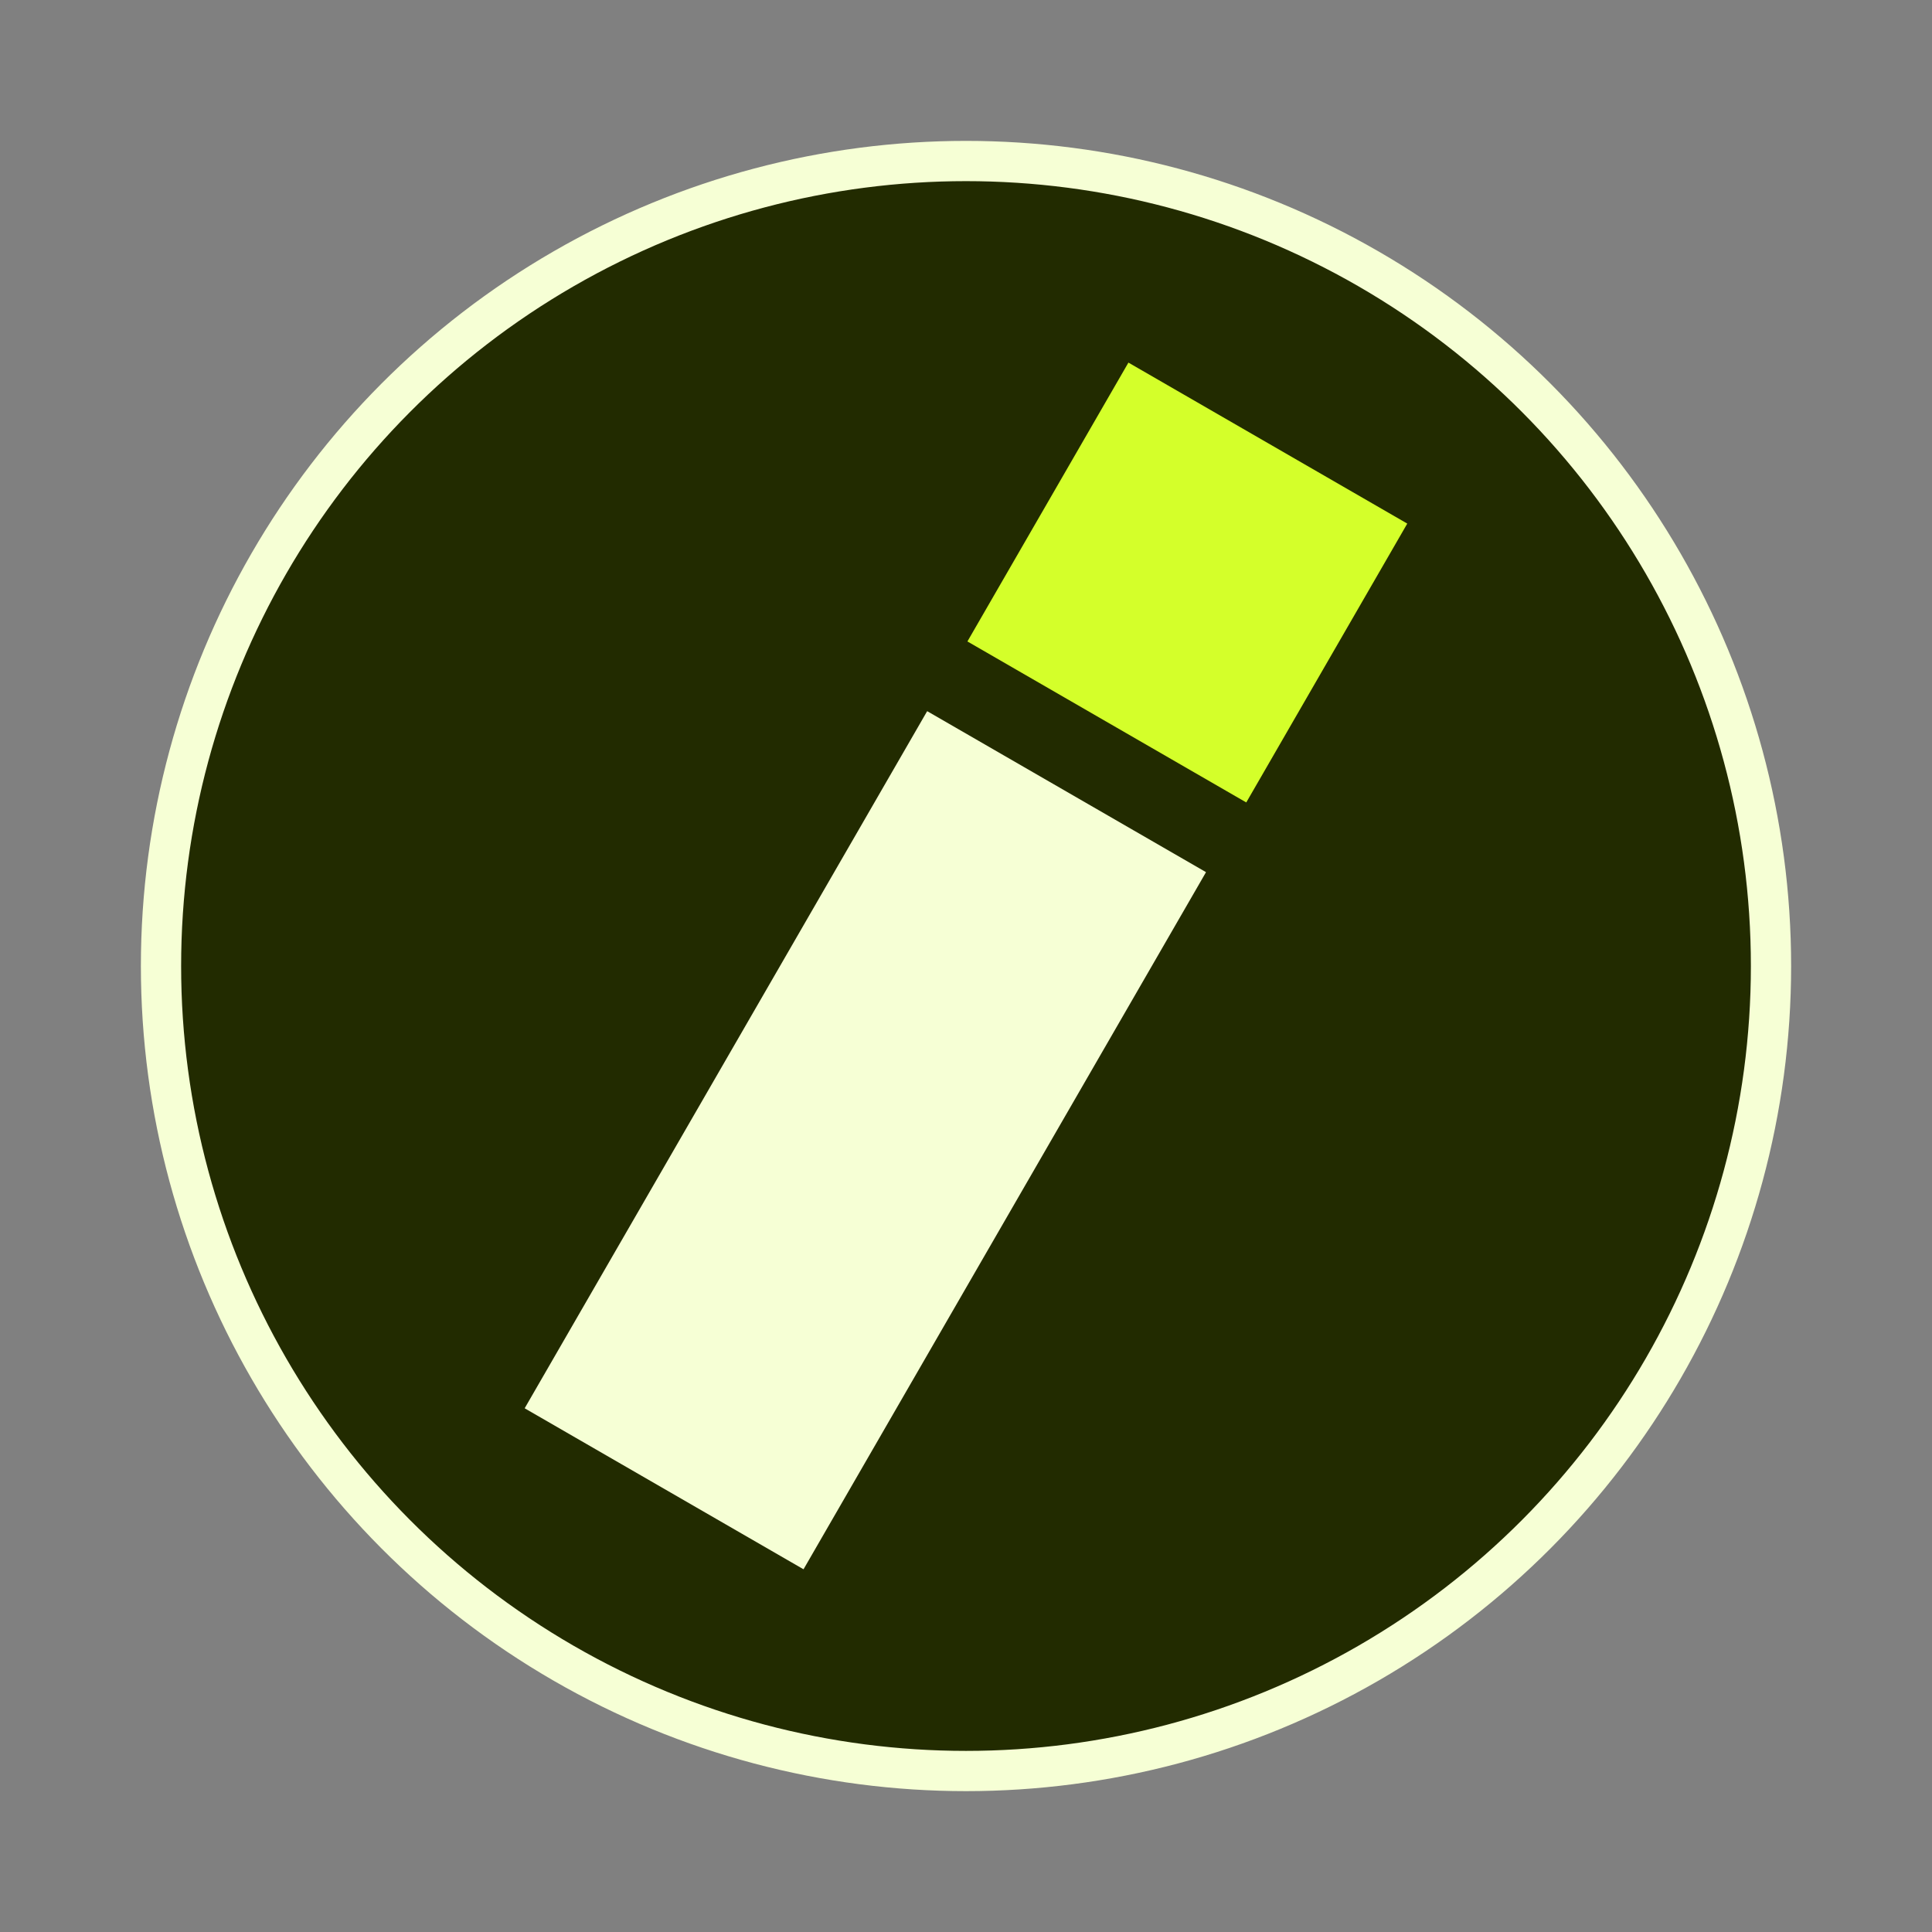 <?xml version="1.0" encoding="UTF-8" standalone="no"?>
<!-- Created with Inkscape (http://www.inkscape.org/) -->

<svg
   xmlns:dc="http://purl.org/dc/elements/1.1/"
   xmlns:cc="http://creativecommons.org/ns#"
   xmlns:rdf="http://www.w3.org/1999/02/22-rdf-syntax-ns#"
   xmlns:svg="http://www.w3.org/2000/svg"
   xmlns="http://www.w3.org/2000/svg"
   xmlns:sodipodi="http://sodipodi.sourceforge.net/DTD/sodipodi-0.dtd"
   xmlns:inkscape="http://www.inkscape.org/namespaces/inkscape"
   id="svg2"
   version="1.1"
   inkscape:version="0.91 r13725"
   xml:space="preserve"
   width="60"
   height="60"
   viewBox="0 0 60 60"
   sodipodi:docname="icon.svg"><rect x="0" y="0" width="60" height="60" fill="#808080" stroke="none"/><defs
     id="defs6"><clipPath
       clipPathUnits="userSpaceOnUse"
       id="clipPath16"><path
         d="M 0,48 48,48 48,0 0,0 0,48 Z"
         id="path18"
         inkscape:connector-curvature="0" /></clipPath><clipPath
       clipPathUnits="userSpaceOnUse"
       id="clipPath28"><path
         d="M 0,48 48,48 48,0 0,0 0,48 Z"
         id="path30"
         inkscape:connector-curvature="0" /></clipPath><clipPath
       clipPathUnits="userSpaceOnUse"
       id="clipPath38"><path
         d="M 0,48 48,48 48,0 0,0 0,48 Z"
         id="path40"
         inkscape:connector-curvature="0" /></clipPath><clipPath
       clipPathUnits="userSpaceOnUse"
       id="clipPath46"><path
         d="M 0,48 48,48 48,0 0,0 0,48 Z"
         id="path48"
         inkscape:connector-curvature="0" /></clipPath><clipPath
       clipPathUnits="userSpaceOnUse"
       id="clipPath54"><path
         d="m -2.13623e-4,48 48,0 0,-48 -48,0 0,48 z"
         id="path56"
         inkscape:connector-curvature="0" /></clipPath><clipPath
       clipPathUnits="userSpaceOnUse"
       id="clipPath58"><path
         d="m -2.13623e-4,48 48,0 0,-48 -48,0 0,48 z"
         id="path60"
         inkscape:connector-curvature="0" /></clipPath><clipPath
       clipPathUnits="userSpaceOnUse"
       id="clipPath62"><path
         d="M 48,48 0,48 0,0 48,0 48,48 Z"
         id="path64"
         inkscape:connector-curvature="0" /></clipPath><clipPath
       clipPathUnits="userSpaceOnUse"
       id="clipPath270"><path
         d="M 0,48 48,48 48,0 0,0 0,48 Z"
         id="path272"
         inkscape:connector-curvature="0" /></clipPath><clipPath
       clipPathUnits="userSpaceOnUse"
       id="clipPath280"><path
         d="m -2.28882e-4,48 48,0 0,-48 -48,0 0,48 z"
         id="path282"
         inkscape:connector-curvature="0" /></clipPath><clipPath
       clipPathUnits="userSpaceOnUse"
       id="clipPath288"><path
         d="m -2.28882e-4,48 48,0 0,-48 -48,0 0,48 z"
         id="path290"
         inkscape:connector-curvature="0" /></clipPath><clipPath
       clipPathUnits="userSpaceOnUse"
       id="clipPath292"><path
         d="M 0,0 48,0 48,48 0,48 0,0 Z"
         id="path294"
         inkscape:connector-curvature="0" /></clipPath><clipPath
       clipPathUnits="userSpaceOnUse"
       id="clipPath270-2"><path
         d="M 0,48 48,48 48,0 0,0 0,48 Z"
         id="path272-7"
         inkscape:connector-curvature="0" /></clipPath><clipPath
       clipPathUnits="userSpaceOnUse"
       id="clipPath280-8"><path
         d="m -2.28882e-4,48 48,0 0,-48 -48,0 0,48 z"
         id="path282-9"
         inkscape:connector-curvature="0" /></clipPath><clipPath
       clipPathUnits="userSpaceOnUse"
       id="clipPath288-0"><path
         d="m -2.28882e-4,48 48,0 0,-48 -48,0 0,48 z"
         id="path290-8"
         inkscape:connector-curvature="0" /></clipPath><clipPath
       clipPathUnits="userSpaceOnUse"
       id="clipPath292-9"><path
         d="M 0,0 48,0 48,48 0,48 0,0 Z"
         id="path294-8"
         inkscape:connector-curvature="0" /></clipPath><clipPath
       clipPathUnits="userSpaceOnUse"
       id="clipPath46-8"><path
         d="M 0,48 48,48 48,0 0,0 0,48 Z"
         id="path48-9"
         inkscape:connector-curvature="0" /></clipPath><clipPath
       clipPathUnits="userSpaceOnUse"
       id="clipPath54-3"><path
         d="m -2.13623e-4,48 48,0 0,-48 -48,0 0,48 z"
         id="path56-9"
         inkscape:connector-curvature="0" /></clipPath><clipPath
       clipPathUnits="userSpaceOnUse"
       id="clipPath58-4"><path
         d="m -2.13623e-4,48 48,0 0,-48 -48,0 0,48 z"
         id="path60-3"
         inkscape:connector-curvature="0" /></clipPath><clipPath
       clipPathUnits="userSpaceOnUse"
       id="clipPath62-6"><path
         d="M 48,48 0,48 0,0 48,0 48,48 Z"
         id="path64-3"
         inkscape:connector-curvature="0" /></clipPath></defs><sodipodi:namedview
     pagecolor="#ffffff"
     bordercolor="#666666"
     borderopacity="1"
     objecttolerance="10"
     gridtolerance="10"
     guidetolerance="10"
     inkscape:pageopacity="0"
     inkscape:pageshadow="2"
     inkscape:window-width="1920"
     inkscape:window-height="1002"
     id="namedview4"
     showgrid="false"
     inkscape:zoom="7.8666667"
     inkscape:cx="19.838116"
     inkscape:cy="35.31382"
     inkscape:window-x="0"
     inkscape:window-y="0"
     inkscape:window-maximized="1"
     inkscape:current-layer="g4172" /><g
     id="g10"
     inkscape:groupmode="layer"
     inkscape:label="System_Icon_StickerSheet"
     transform="matrix(1.25,0,0,-1.25,0,60)"><g
       id="g24"><g
         id="g26"
         clip-path="url(#clipPath28)"><g
           id="g32"
           transform="matrix(1,0,0,-1,0,48)"><g
             id="g34"><g
               id="g36"
               clip-path="url(#clipPath38)" /></g></g></g></g><g
       inkscape:groupmode="layer"
       id="layer1"
       inkscape:label="helpers"
       sodipodi:insensitive="true"
       style="display:none"><g
         id="g42"
         transform="translate(0,-9.953e-5)"><g
           id="g44"
           clip-path="url(#clipPath46-8)"><g
             id="g50"><g
               id="g52" /><g
               id="g66"><g
                 clip-path="url(#clipPath54-3)"
                 id="g68"
                 style="opacity:0.15"><g
                   transform="matrix(1,0,0,-1,0,48)"
                   id="g70"><g
                     id="g72"><g
                       clip-path="url(#clipPath58-4)"
                       id="g74"><g
                         id="g76"><g
                           clip-path="url(#clipPath62-6)"
                           id="g78"><g
                             transform="translate(2,48)"
                             id="g80"><path
                               d="M 0,0 0,-48"
                               style="fill:none;stroke:#000000;stroke-width:0.25;stroke-linecap:butt;stroke-linejoin:miter;stroke-miterlimit:10;stroke-dasharray:none;stroke-opacity:1"
                               id="path82"
                               inkscape:connector-curvature="0" /></g><g
                             transform="translate(4,48)"
                             id="g84"><path
                               d="M 0,0 0,-48"
                               style="fill:none;stroke:#000000;stroke-width:0.25;stroke-linecap:butt;stroke-linejoin:miter;stroke-miterlimit:10;stroke-dasharray:none;stroke-opacity:1"
                               id="path86"
                               inkscape:connector-curvature="0" /></g><g
                             transform="translate(6,48)"
                             id="g88"><path
                               d="M 0,0 0,-48"
                               style="fill:none;stroke:#000000;stroke-width:0.25;stroke-linecap:butt;stroke-linejoin:miter;stroke-miterlimit:10;stroke-dasharray:none;stroke-opacity:1"
                               id="path90"
                               inkscape:connector-curvature="0" /></g><g
                             transform="translate(8,48)"
                             id="g92"><path
                               d="M 0,0 0,-48"
                               style="fill:none;stroke:#000000;stroke-width:0.25;stroke-linecap:butt;stroke-linejoin:miter;stroke-miterlimit:10;stroke-dasharray:none;stroke-opacity:1"
                               id="path94"
                               inkscape:connector-curvature="0" /></g><g
                             transform="translate(10,48)"
                             id="g96"><path
                               d="M 0,0 0,-48"
                               style="fill:none;stroke:#000000;stroke-width:0.25;stroke-linecap:butt;stroke-linejoin:miter;stroke-miterlimit:10;stroke-dasharray:none;stroke-opacity:1"
                               id="path98"
                               inkscape:connector-curvature="0" /></g><g
                             transform="translate(12,48)"
                             id="g100"><path
                               d="M 0,0 0,-48"
                               style="fill:none;stroke:#000000;stroke-width:0.25;stroke-linecap:butt;stroke-linejoin:miter;stroke-miterlimit:10;stroke-dasharray:none;stroke-opacity:1"
                               id="path102"
                               inkscape:connector-curvature="0" /></g><g
                             transform="translate(14,48)"
                             id="g104"><path
                               d="M 0,0 0,-48"
                               style="fill:none;stroke:#000000;stroke-width:0.25;stroke-linecap:butt;stroke-linejoin:miter;stroke-miterlimit:10;stroke-dasharray:none;stroke-opacity:1"
                               id="path106"
                               inkscape:connector-curvature="0" /></g><g
                             transform="translate(16,48)"
                             id="g108"><path
                               d="M 0,0 0,-48"
                               style="fill:none;stroke:#000000;stroke-width:0.25;stroke-linecap:butt;stroke-linejoin:miter;stroke-miterlimit:10;stroke-dasharray:none;stroke-opacity:1"
                               id="path110"
                               inkscape:connector-curvature="0" /></g><g
                             transform="translate(18,48)"
                             id="g112"><path
                               d="M 0,0 0,-48"
                               style="fill:none;stroke:#000000;stroke-width:0.25;stroke-linecap:butt;stroke-linejoin:miter;stroke-miterlimit:10;stroke-dasharray:none;stroke-opacity:1"
                               id="path114"
                               inkscape:connector-curvature="0" /></g><g
                             transform="translate(20,48)"
                             id="g116"><path
                               d="M 0,0 0,-48"
                               style="fill:none;stroke:#000000;stroke-width:0.25;stroke-linecap:butt;stroke-linejoin:miter;stroke-miterlimit:10;stroke-dasharray:none;stroke-opacity:1"
                               id="path118"
                               inkscape:connector-curvature="0" /></g><g
                             transform="translate(22,48)"
                             id="g120"><path
                               d="M 0,0 0,-48"
                               style="fill:none;stroke:#000000;stroke-width:0.25;stroke-linecap:butt;stroke-linejoin:miter;stroke-miterlimit:10;stroke-dasharray:none;stroke-opacity:1"
                               id="path122"
                               inkscape:connector-curvature="0" /></g><g
                             transform="translate(24,48)"
                             id="g124"><path
                               d="M 0,0 0,-48"
                               style="fill:none;stroke:#000000;stroke-width:0.25;stroke-linecap:butt;stroke-linejoin:miter;stroke-miterlimit:10;stroke-dasharray:none;stroke-opacity:1"
                               id="path126"
                               inkscape:connector-curvature="0" /></g><g
                             transform="translate(26,48)"
                             id="g128"><path
                               d="M 0,0 0,-48"
                               style="fill:none;stroke:#000000;stroke-width:0.25;stroke-linecap:butt;stroke-linejoin:miter;stroke-miterlimit:10;stroke-dasharray:none;stroke-opacity:1"
                               id="path130"
                               inkscape:connector-curvature="0" /></g><g
                             transform="translate(28,48)"
                             id="g132"><path
                               d="M 0,0 0,-48"
                               style="fill:none;stroke:#000000;stroke-width:0.25;stroke-linecap:butt;stroke-linejoin:miter;stroke-miterlimit:10;stroke-dasharray:none;stroke-opacity:1"
                               id="path134"
                               inkscape:connector-curvature="0" /></g><g
                             transform="translate(30,48)"
                             id="g136"><path
                               d="M 0,0 0,-48"
                               style="fill:none;stroke:#000000;stroke-width:0.25;stroke-linecap:butt;stroke-linejoin:miter;stroke-miterlimit:10;stroke-dasharray:none;stroke-opacity:1"
                               id="path138"
                               inkscape:connector-curvature="0" /></g><g
                             transform="translate(32,48)"
                             id="g140"><path
                               d="M 0,0 0,-48"
                               style="fill:none;stroke:#000000;stroke-width:0.25;stroke-linecap:butt;stroke-linejoin:miter;stroke-miterlimit:10;stroke-dasharray:none;stroke-opacity:1"
                               id="path142"
                               inkscape:connector-curvature="0" /></g><g
                             transform="translate(34,48)"
                             id="g144"><path
                               d="M 0,0 0,-48"
                               style="fill:none;stroke:#000000;stroke-width:0.25;stroke-linecap:butt;stroke-linejoin:miter;stroke-miterlimit:10;stroke-dasharray:none;stroke-opacity:1"
                               id="path146"
                               inkscape:connector-curvature="0" /></g><g
                             transform="translate(36,48)"
                             id="g148"><path
                               d="M 0,0 0,-48"
                               style="fill:none;stroke:#000000;stroke-width:0.25;stroke-linecap:butt;stroke-linejoin:miter;stroke-miterlimit:10;stroke-dasharray:none;stroke-opacity:1"
                               id="path150"
                               inkscape:connector-curvature="0" /></g><g
                             transform="translate(38,48)"
                             id="g152"><path
                               d="M 0,0 0,-48"
                               style="fill:none;stroke:#000000;stroke-width:0.25;stroke-linecap:butt;stroke-linejoin:miter;stroke-miterlimit:10;stroke-dasharray:none;stroke-opacity:1"
                               id="path154"
                               inkscape:connector-curvature="0" /></g><g
                             transform="translate(40,48)"
                             id="g156"><path
                               d="M 0,0 0,-48"
                               style="fill:none;stroke:#000000;stroke-width:0.25;stroke-linecap:butt;stroke-linejoin:miter;stroke-miterlimit:10;stroke-dasharray:none;stroke-opacity:1"
                               id="path158"
                               inkscape:connector-curvature="0" /></g><g
                             transform="translate(42,48)"
                             id="g160"><path
                               d="M 0,0 0,-48"
                               style="fill:none;stroke:#000000;stroke-width:0.25;stroke-linecap:butt;stroke-linejoin:miter;stroke-miterlimit:10;stroke-dasharray:none;stroke-opacity:1"
                               id="path162"
                               inkscape:connector-curvature="0" /></g><g
                             transform="translate(44,48)"
                             id="g164"><path
                               d="M 0,0 0,-48"
                               style="fill:none;stroke:#000000;stroke-width:0.25;stroke-linecap:butt;stroke-linejoin:miter;stroke-miterlimit:10;stroke-dasharray:none;stroke-opacity:1"
                               id="path166"
                               inkscape:connector-curvature="0" /></g><g
                             transform="translate(46,48)"
                             id="g168"><path
                               d="M 0,0 0,-48"
                               style="fill:none;stroke:#000000;stroke-width:0.25;stroke-linecap:butt;stroke-linejoin:miter;stroke-miterlimit:10;stroke-dasharray:none;stroke-opacity:1"
                               id="path170"
                               inkscape:connector-curvature="0" /></g><g
                             transform="translate(-2e-4,2)"
                             id="g172"><path
                               d="M 0,0 48,0"
                               style="fill:none;stroke:#000000;stroke-width:0.25;stroke-linecap:butt;stroke-linejoin:miter;stroke-miterlimit:10;stroke-dasharray:none;stroke-opacity:1"
                               id="path174"
                               inkscape:connector-curvature="0" /></g><g
                             transform="translate(-2e-4,4)"
                             id="g176"><path
                               d="M 0,0 48,0"
                               style="fill:none;stroke:#000000;stroke-width:0.25;stroke-linecap:butt;stroke-linejoin:miter;stroke-miterlimit:10;stroke-dasharray:none;stroke-opacity:1"
                               id="path178"
                               inkscape:connector-curvature="0" /></g><g
                             transform="translate(-2e-4,6)"
                             id="g180"><path
                               d="M 0,0 48,0"
                               style="fill:none;stroke:#000000;stroke-width:0.25;stroke-linecap:butt;stroke-linejoin:miter;stroke-miterlimit:10;stroke-dasharray:none;stroke-opacity:1"
                               id="path182"
                               inkscape:connector-curvature="0" /></g><g
                             transform="translate(-2e-4,8)"
                             id="g184"><path
                               d="M 0,0 48,0"
                               style="fill:none;stroke:#000000;stroke-width:0.25;stroke-linecap:butt;stroke-linejoin:miter;stroke-miterlimit:10;stroke-dasharray:none;stroke-opacity:1"
                               id="path186"
                               inkscape:connector-curvature="0" /></g><g
                             transform="translate(-2e-4,10)"
                             id="g188"><path
                               d="M 0,0 48,0"
                               style="fill:none;stroke:#000000;stroke-width:0.25;stroke-linecap:butt;stroke-linejoin:miter;stroke-miterlimit:10;stroke-dasharray:none;stroke-opacity:1"
                               id="path190"
                               inkscape:connector-curvature="0" /></g><g
                             transform="translate(-2e-4,12)"
                             id="g192"><path
                               d="M 0,0 48,0"
                               style="fill:none;stroke:#000000;stroke-width:0.25;stroke-linecap:butt;stroke-linejoin:miter;stroke-miterlimit:10;stroke-dasharray:none;stroke-opacity:1"
                               id="path194"
                               inkscape:connector-curvature="0" /></g><g
                             transform="translate(-2e-4,14)"
                             id="g196"><path
                               d="M 0,0 48,0"
                               style="fill:none;stroke:#000000;stroke-width:0.25;stroke-linecap:butt;stroke-linejoin:miter;stroke-miterlimit:10;stroke-dasharray:none;stroke-opacity:1"
                               id="path198"
                               inkscape:connector-curvature="0" /></g><g
                             transform="translate(-2e-4,16)"
                             id="g200"><path
                               d="M 0,0 48,0"
                               style="fill:none;stroke:#000000;stroke-width:0.25;stroke-linecap:butt;stroke-linejoin:miter;stroke-miterlimit:10;stroke-dasharray:none;stroke-opacity:1"
                               id="path202"
                               inkscape:connector-curvature="0" /></g><g
                             transform="translate(-2e-4,18)"
                             id="g204"><path
                               d="M 0,0 48,0"
                               style="fill:none;stroke:#000000;stroke-width:0.25;stroke-linecap:butt;stroke-linejoin:miter;stroke-miterlimit:10;stroke-dasharray:none;stroke-opacity:1"
                               id="path206"
                               inkscape:connector-curvature="0" /></g><g
                             transform="translate(-2e-4,20)"
                             id="g208"><path
                               d="M 0,0 48,0"
                               style="fill:none;stroke:#000000;stroke-width:0.25;stroke-linecap:butt;stroke-linejoin:miter;stroke-miterlimit:10;stroke-dasharray:none;stroke-opacity:1"
                               id="path210"
                               inkscape:connector-curvature="0" /></g><g
                             transform="translate(-2e-4,22)"
                             id="g212"><path
                               d="M 0,0 48,0"
                               style="fill:none;stroke:#000000;stroke-width:0.25;stroke-linecap:butt;stroke-linejoin:miter;stroke-miterlimit:10;stroke-dasharray:none;stroke-opacity:1"
                               id="path214"
                               inkscape:connector-curvature="0" /></g><g
                             transform="translate(-2e-4,24)"
                             id="g216"><path
                               d="M 0,0 48,0"
                               style="fill:none;stroke:#000000;stroke-width:0.25;stroke-linecap:butt;stroke-linejoin:miter;stroke-miterlimit:10;stroke-dasharray:none;stroke-opacity:1"
                               id="path218"
                               inkscape:connector-curvature="0" /></g><g
                             transform="translate(-2e-4,26)"
                             id="g220"><path
                               d="M 0,0 48,0"
                               style="fill:none;stroke:#000000;stroke-width:0.25;stroke-linecap:butt;stroke-linejoin:miter;stroke-miterlimit:10;stroke-dasharray:none;stroke-opacity:1"
                               id="path222"
                               inkscape:connector-curvature="0" /></g><g
                             transform="translate(-2e-4,28)"
                             id="g224"><path
                               d="M 0,0 48,0"
                               style="fill:none;stroke:#000000;stroke-width:0.25;stroke-linecap:butt;stroke-linejoin:miter;stroke-miterlimit:10;stroke-dasharray:none;stroke-opacity:1"
                               id="path226"
                               inkscape:connector-curvature="0" /></g><g
                             transform="translate(-2e-4,30)"
                             id="g228"><path
                               d="M 0,0 48,0"
                               style="fill:none;stroke:#000000;stroke-width:0.25;stroke-linecap:butt;stroke-linejoin:miter;stroke-miterlimit:10;stroke-dasharray:none;stroke-opacity:1"
                               id="path230"
                               inkscape:connector-curvature="0" /></g><g
                             transform="translate(-2e-4,32)"
                             id="g232"><path
                               d="M 0,0 48,0"
                               style="fill:none;stroke:#000000;stroke-width:0.25;stroke-linecap:butt;stroke-linejoin:miter;stroke-miterlimit:10;stroke-dasharray:none;stroke-opacity:1"
                               id="path234"
                               inkscape:connector-curvature="0" /></g><g
                             transform="translate(-2e-4,34)"
                             id="g236"><path
                               d="M 0,0 48,0"
                               style="fill:none;stroke:#000000;stroke-width:0.25;stroke-linecap:butt;stroke-linejoin:miter;stroke-miterlimit:10;stroke-dasharray:none;stroke-opacity:1"
                               id="path238"
                               inkscape:connector-curvature="0" /></g><g
                             transform="translate(-2e-4,36)"
                             id="g240"><path
                               d="M 0,0 48,0"
                               style="fill:none;stroke:#000000;stroke-width:0.25;stroke-linecap:butt;stroke-linejoin:miter;stroke-miterlimit:10;stroke-dasharray:none;stroke-opacity:1"
                               id="path242"
                               inkscape:connector-curvature="0" /></g><g
                             transform="translate(-2e-4,38)"
                             id="g244"><path
                               d="M 0,0 48,0"
                               style="fill:none;stroke:#000000;stroke-width:0.25;stroke-linecap:butt;stroke-linejoin:miter;stroke-miterlimit:10;stroke-dasharray:none;stroke-opacity:1"
                               id="path246"
                               inkscape:connector-curvature="0" /></g><g
                             transform="translate(-2e-4,40)"
                             id="g248"><path
                               d="M 0,0 48,0"
                               style="fill:none;stroke:#000000;stroke-width:0.25;stroke-linecap:butt;stroke-linejoin:miter;stroke-miterlimit:10;stroke-dasharray:none;stroke-opacity:1"
                               id="path250"
                               inkscape:connector-curvature="0" /></g><g
                             transform="translate(-2e-4,42)"
                             id="g252"><path
                               d="M 0,0 48,0"
                               style="fill:none;stroke:#000000;stroke-width:0.25;stroke-linecap:butt;stroke-linejoin:miter;stroke-miterlimit:10;stroke-dasharray:none;stroke-opacity:1"
                               id="path254"
                               inkscape:connector-curvature="0" /></g><g
                             transform="translate(-2e-4,44)"
                             id="g256"><path
                               d="M 0,0 48,0"
                               style="fill:none;stroke:#000000;stroke-width:0.25;stroke-linecap:butt;stroke-linejoin:miter;stroke-miterlimit:10;stroke-dasharray:none;stroke-opacity:1"
                               id="path258"
                               inkscape:connector-curvature="0" /></g><g
                             transform="translate(-2e-4,46)"
                             id="g260"><path
                               d="M 0,0 48,0"
                               style="fill:none;stroke:#000000;stroke-width:0.25;stroke-linecap:butt;stroke-linejoin:miter;stroke-miterlimit:10;stroke-dasharray:none;stroke-opacity:1"
                               id="path262"
                               inkscape:connector-curvature="0" /></g></g></g><path
                         d="M 0,0 48,0 48,48 0,48 0,0 Z m 0.25,47.749 47.499,0 0,-47.499 -47.499,0 0,47.499 z"
                         style="fill:#000000;fill-opacity:1;fill-rule:nonzero;stroke:none"
                         id="path264"
                         inkscape:connector-curvature="0" /></g></g></g></g></g></g></g></g><g
         id="g266"
         transform="translate(0,6.127e-5)"><g
           id="g268"
           clip-path="url(#clipPath270-2)"><g
             id="g274"
             transform="matrix(1,0,0,-1,0,48)"><g
               id="g276"><g
                 id="g278"
                 clip-path="url(#clipPath280-8)"><g
                   id="g284"><g
                     id="g286" /><g
                     id="g296"><g
                       clip-path="url(#clipPath288-0)"
                       id="g298"
                       style="opacity:0.4"><g
                         id="g300"><g
                           clip-path="url(#clipPath292-9)"
                           id="g302"><g
                             transform="translate(24,1e-4)"
                             id="g304"><path
                               d="M 0,0 0,48"
                               style="fill:none;stroke:#000000;stroke-width:0.25;stroke-linecap:butt;stroke-linejoin:miter;stroke-miterlimit:10;stroke-dasharray:none;stroke-opacity:1"
                               id="path306"
                               inkscape:connector-curvature="0" /></g><g
                             transform="translate(48,24)"
                             id="g308"><path
                               d="M 0,0 -48,0"
                               style="fill:none;stroke:#000000;stroke-width:0.25;stroke-linecap:butt;stroke-linejoin:miter;stroke-miterlimit:10;stroke-dasharray:none;stroke-opacity:1"
                               id="path310"
                               inkscape:connector-curvature="0" /></g><g
                             transform="translate(48,16)"
                             id="g312"><path
                               d="M 0,0 -48,0"
                               style="fill:none;stroke:#000000;stroke-width:0.25;stroke-linecap:butt;stroke-linejoin:miter;stroke-miterlimit:10;stroke-dasharray:none;stroke-opacity:1"
                               id="path314"
                               inkscape:connector-curvature="0" /></g><g
                             transform="translate(48,32)"
                             id="g316"><path
                               d="M 0,0 -48,0"
                               style="fill:none;stroke:#000000;stroke-width:0.25;stroke-linecap:butt;stroke-linejoin:miter;stroke-miterlimit:10;stroke-dasharray:none;stroke-opacity:1"
                               id="path318"
                               inkscape:connector-curvature="0" /></g><g
                             transform="translate(32,48)"
                             id="g320"><path
                               d="M 0,0 0,-48"
                               style="fill:none;stroke:#000000;stroke-width:0.25;stroke-linecap:butt;stroke-linejoin:miter;stroke-miterlimit:10;stroke-dasharray:none;stroke-opacity:1"
                               id="path322"
                               inkscape:connector-curvature="0" /></g><g
                             transform="translate(16,48)"
                             id="g324"><path
                               d="M 0,0 0,-48"
                               style="fill:none;stroke:#000000;stroke-width:0.25;stroke-linecap:butt;stroke-linejoin:miter;stroke-miterlimit:10;stroke-dasharray:none;stroke-opacity:1"
                               id="path326"
                               inkscape:connector-curvature="0" /></g><g
                             transform="translate(47.75,0.25)"
                             id="g328"><path
                               d="M 0,0 -47.5,47.5"
                               style="fill:none;stroke:#000000;stroke-width:0.25;stroke-linecap:butt;stroke-linejoin:miter;stroke-miterlimit:10;stroke-dasharray:none;stroke-opacity:1"
                               id="path330"
                               inkscape:connector-curvature="0" /></g><g
                             transform="translate(0.25,0.25)"
                             id="g332"><path
                               d="M 0,0 47.5,47.5"
                               style="fill:none;stroke:#000000;stroke-width:0.25;stroke-linecap:butt;stroke-linejoin:miter;stroke-miterlimit:10;stroke-dasharray:none;stroke-opacity:1"
                               id="path334"
                               inkscape:connector-curvature="0" /></g><g
                             transform="translate(24,14)"
                             id="g336"><path
                               d="m 0,0 c -5.523,0 -10,4.477 -10,10 0,5.522 4.477,10 10,10 C 5.522,20 10,15.522 10,10 10,4.477 5.522,0 0,0 Z"
                               style="fill:none;stroke:#000000;stroke-width:0.25;stroke-linecap:butt;stroke-linejoin:miter;stroke-miterlimit:10;stroke-dasharray:none;stroke-opacity:1"
                               id="path338"
                               inkscape:connector-curvature="0" /></g><g
                             transform="translate(24,4)"
                             id="g340"><path
                               d="m 0,0 c -11.054,0 -20,8.947 -20,20 0,11.053 8.946,20 20,20 C 11.053,40 20,31.053 20,20 20,8.947 11.053,0 0,0 Z"
                               style="fill:none;stroke:#000000;stroke-width:0.25;stroke-linecap:butt;stroke-linejoin:miter;stroke-miterlimit:10;stroke-dasharray:none;stroke-opacity:1"
                               id="path342"
                               inkscape:connector-curvature="0" /></g><g
                             transform="translate(38,6)"
                             id="g344"><path
                               d="m 0,0 -28,0 c -2.211,0 -4,1.791 -4,4 l 0,28 c 0,2.209 1.789,4 4,4 l 28,0 c 2.211,0 4,-1.791 4,-4 L 4,4 C 4,1.791 2.211,0 0,0 Z"
                               style="fill:none;stroke:#000000;stroke-width:0.25;stroke-linecap:butt;stroke-linejoin:miter;stroke-miterlimit:10;stroke-dasharray:none;stroke-opacity:1"
                               id="path346"
                               inkscape:connector-curvature="0" /></g><g
                             transform="translate(40,8)"
                             id="g348"><path
                               d="m 0,0 -32,0 c -2.209,0 -4,1.791 -4,4 l 0,24 c 0,2.209 1.791,4 4,4 l 32,0 c 2.209,0 4,-1.791 4,-4 L 4,4 C 4,1.791 2.209,0 0,0 Z"
                               style="fill:none;stroke:#000000;stroke-width:0.25;stroke-linecap:butt;stroke-linejoin:miter;stroke-miterlimit:10;stroke-dasharray:none;stroke-opacity:1"
                               id="path350"
                               inkscape:connector-curvature="0" /></g><g
                             transform="translate(40,40)"
                             id="g352"><path
                               d="m 0,0 0,-32 c 0,-2.209 -1.791,-4 -4,-4 l -24,0 c -2.209,0 -4,1.791 -4,4 l 0,32 c 0,2.209 1.791,4 4,4 L -4,4 C -1.791,4 0,2.209 0,0 Z"
                               style="fill:none;stroke:#000000;stroke-width:0.25;stroke-linecap:butt;stroke-linejoin:miter;stroke-miterlimit:10;stroke-dasharray:none;stroke-opacity:1"
                               id="path354"
                               inkscape:connector-curvature="0" /></g><path
                             d="M 48,0 0,0 0,48 48,48 48,0 Z m -0.25,47.75 -47.5,0 0,-47.5 47.5,0 0,47.5 z"
                             style="fill:#000000;fill-opacity:1;fill-rule:nonzero;stroke:none"
                             id="path356"
                             inkscape:connector-curvature="0" /></g></g></g></g></g></g></g></g></g></g></g><g
       transform="matrix(0.2,0,0,-0.2,-21.31,99.519)"
       id="g4172"><circle
         r="100"
         cy="377.597"
         cx="226.551"
         id="path4144"
         style="fill:#222b00;fill-opacity:1;fill-rule:nonzero;stroke:#f6ffd5;stroke-width:5;stroke-linecap:round;stroke-linejoin:miter;stroke-miterlimit:4;stroke-dasharray:none;stroke-dashoffset:0;stroke-opacity:1" /><g
         transform="matrix(0.866,0.5,-0.5,0.866,224.707,-59.208)"
         id="g4146"><rect
           style="fill:#f6ffd5;fill-opacity:1;fill-rule:nonzero;stroke:none;stroke-width:2;stroke-linecap:round;stroke-linejoin:miter;stroke-miterlimit:4;stroke-dasharray:none;stroke-dashoffset:0;stroke-opacity:1"
           id="rect4136"
           width="40"
           height="100"
           x="200"
           y="352.362"
           ry="0.031" /><rect
           ry="0.013"
           y="302.362"
           x="200"
           height="40"
           width="40"
           id="rect4138"
           style="fill:#d4ff2a;fill-opacity:1;fill-rule:nonzero;stroke:none;stroke-width:2;stroke-linecap:round;stroke-linejoin:miter;stroke-miterlimit:4;stroke-dasharray:none;stroke-dashoffset:0;stroke-opacity:1" /></g></g></g></svg>